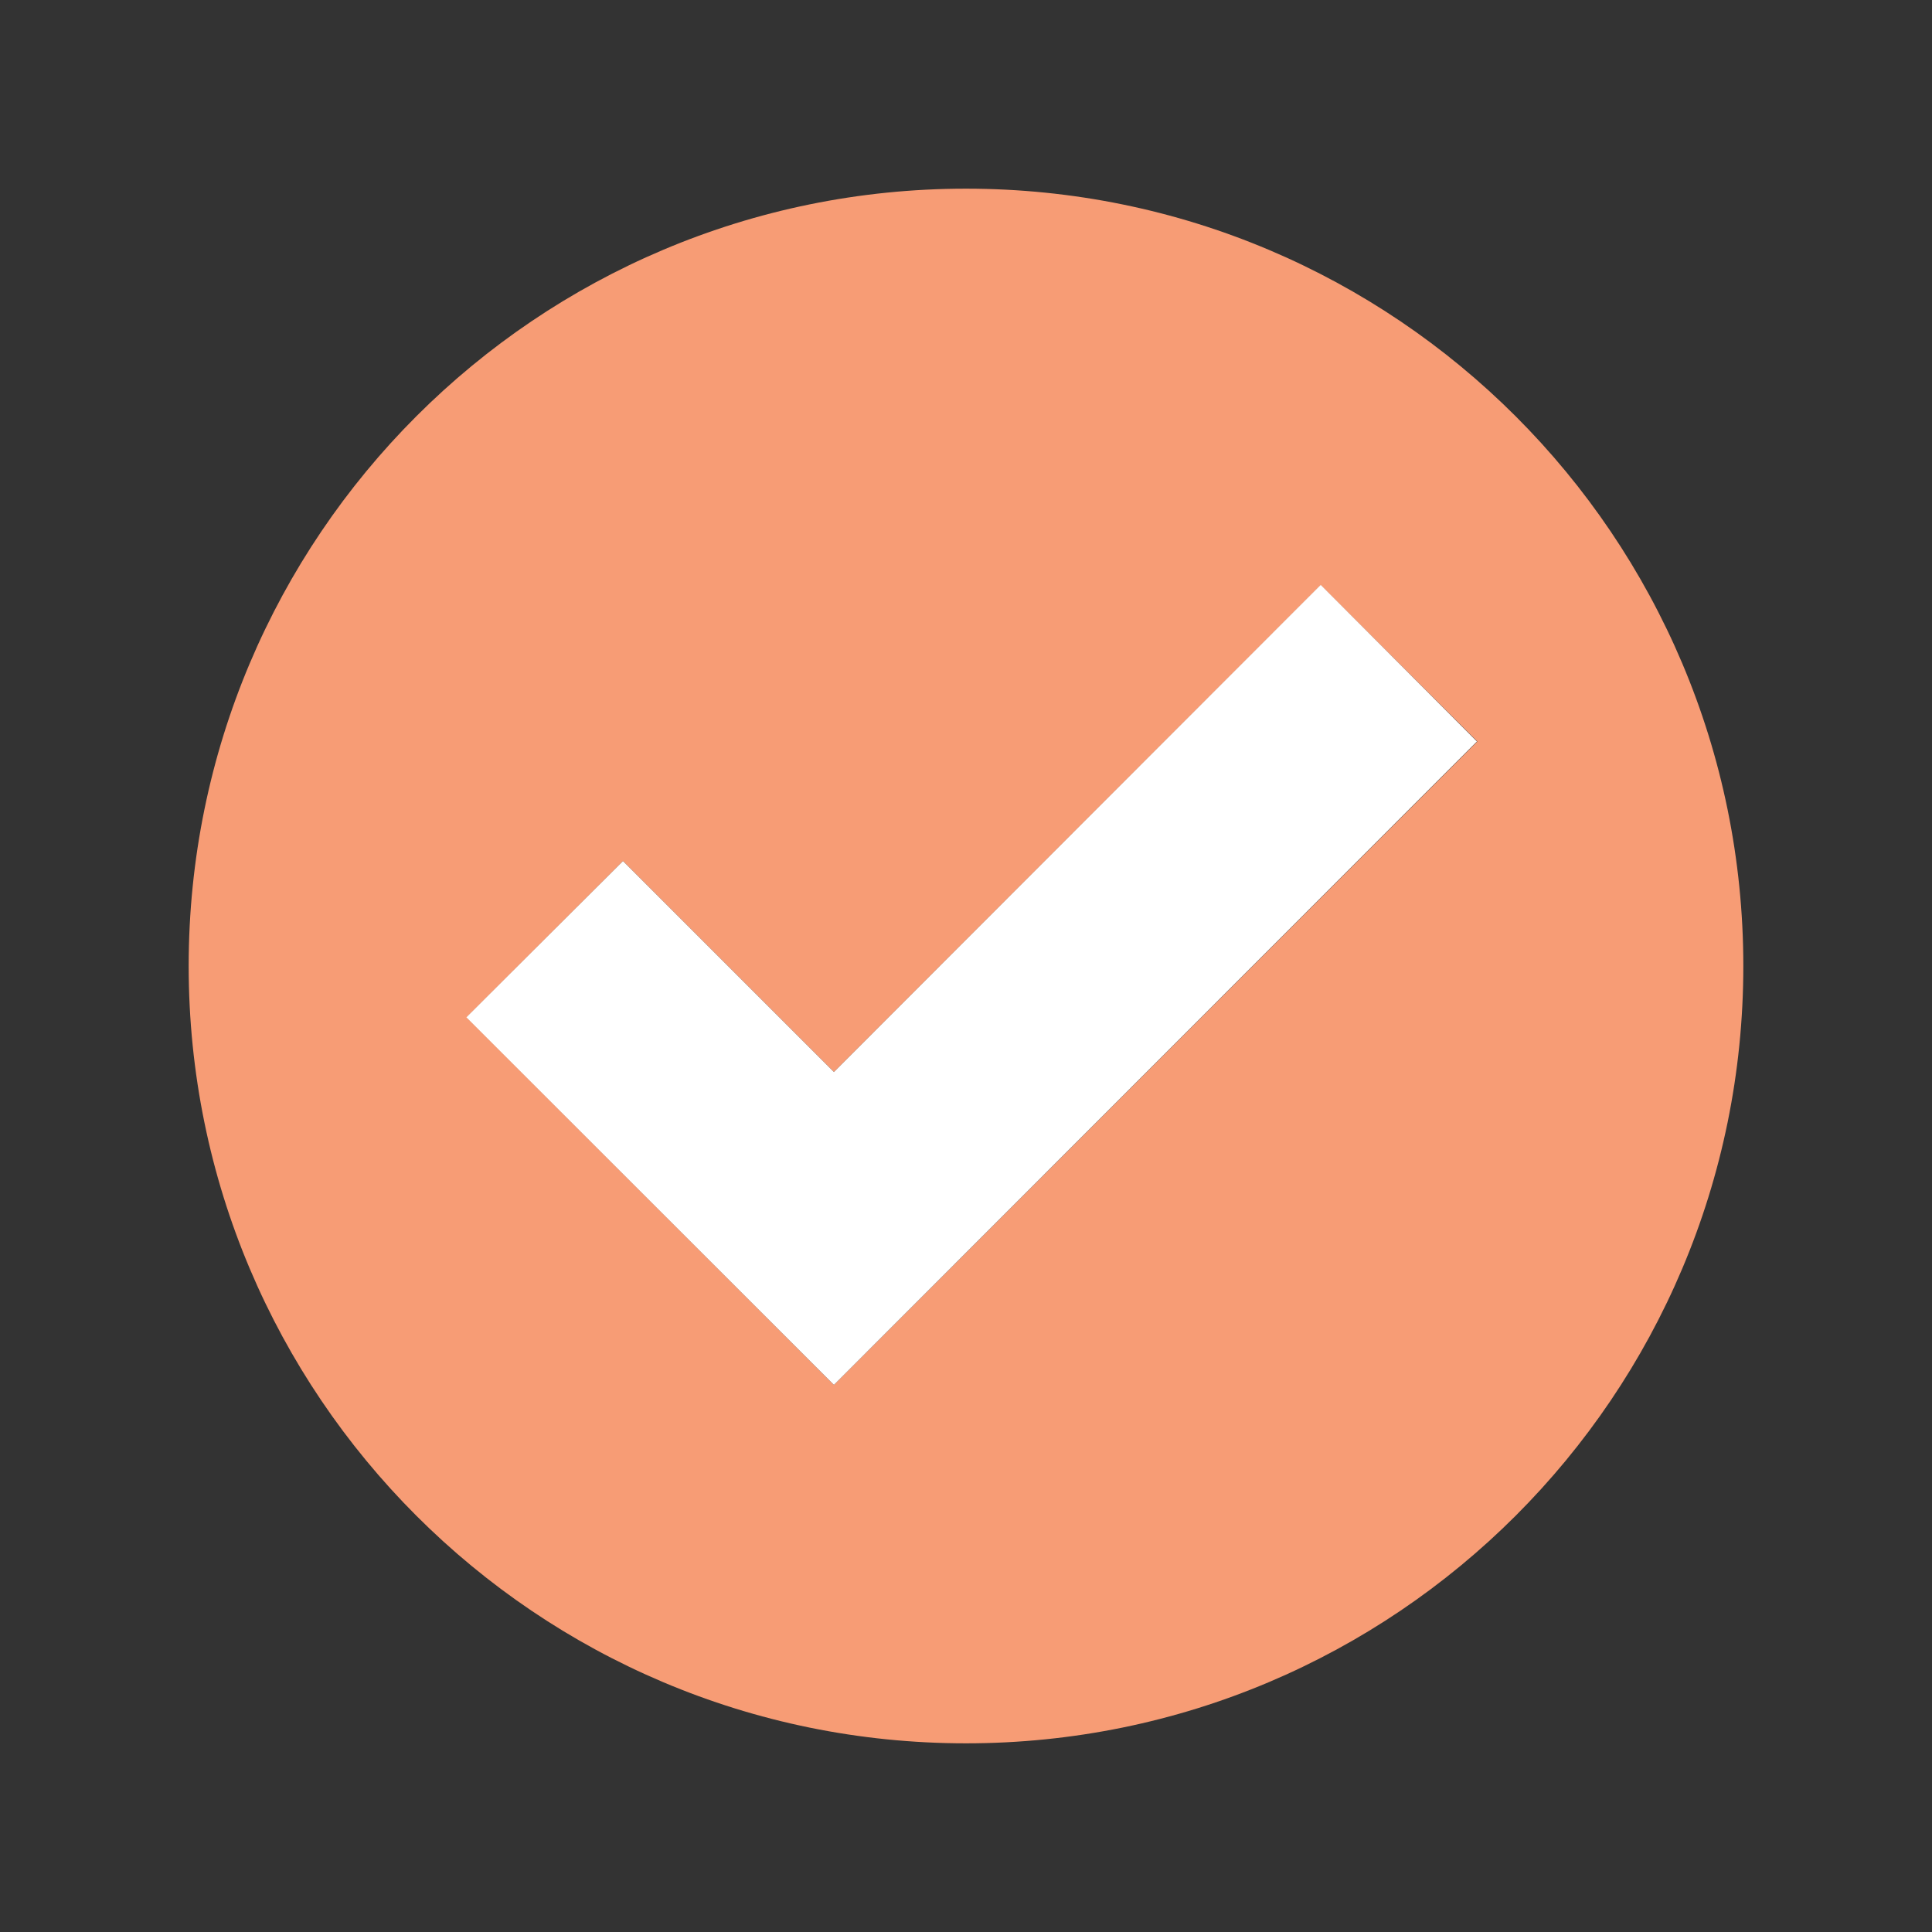 <?xml version="1.0" encoding="utf-8"?>
<!-- Generator: Adobe Illustrator 17.1.0, SVG Export Plug-In . SVG Version: 6.00 Build 0)  -->
<!DOCTYPE svg PUBLIC "-//W3C//DTD SVG 1.1//EN" "http://www.w3.org/Graphics/SVG/1.1/DTD/svg11.dtd">
<svg version="1.1" id="Calque_1" xmlns="http://www.w3.org/2000/svg" xmlns:xlink="http://www.w3.org/1999/xlink" x="0px" y="0px"
	 viewBox="0 0 512 512" enable-background="new 0 0 512 512" xml:space="preserve">
<rect x="0" y="0" width="512" height="512" fill="#333333" stroke="none"/>
<path id="check-mark-3-icon" fill="#F79C75" d="M256,50C142.2,50,50,142.2,50,256s92.2,206,206,206s206-92.2,206-206
	S369.8,50,256,50z M221,367l-97.3-97.4l41.4-41.4l55.9,55.9l129-129l41.5,41.4L221,367z"/>
<polygon fill="#FFFFFF" points="221,367 123.6,269.6 165.1,228.2 221,284.1 350,155 391.4,196.5 "/>
</svg>
